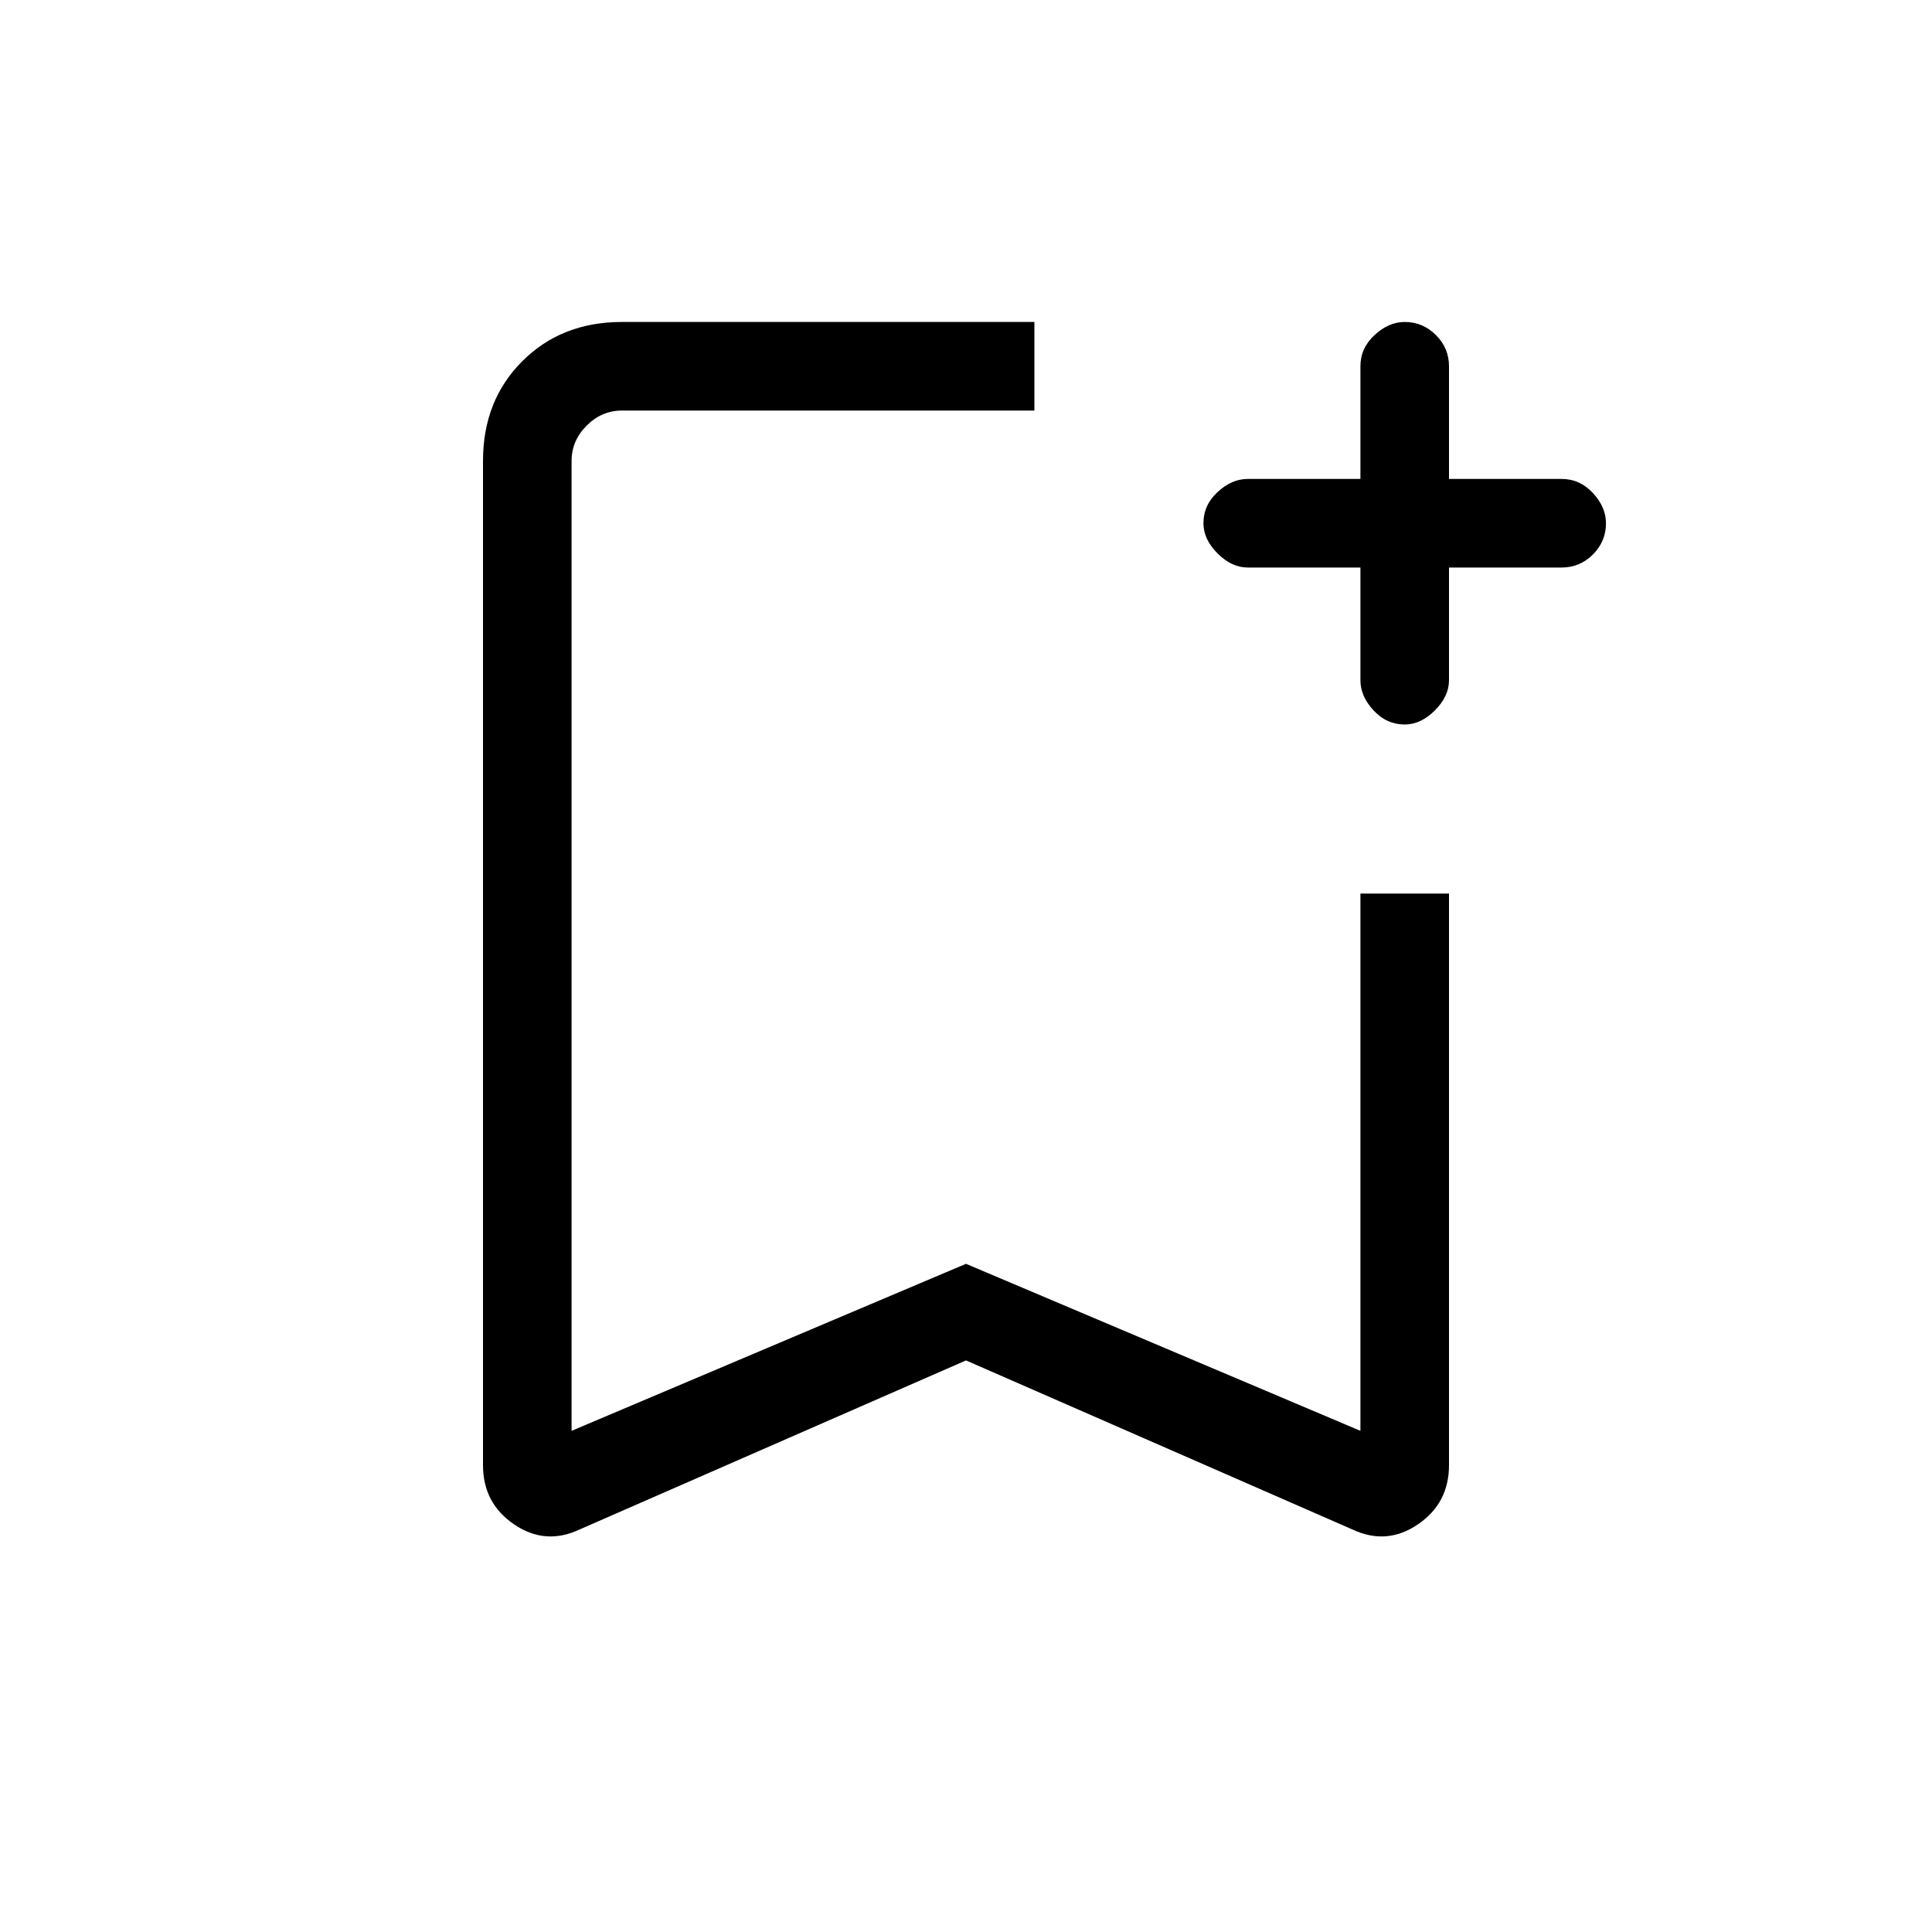 <svg xmlns="http://www.w3.org/2000/svg" height="20" width="20"><path d="M6 15.833Q5.646 16 5.323 15.781Q5 15.562 5 15.167V4.771Q5 4.146 5.406 3.74Q5.812 3.333 6.438 3.333H10.708Q10.708 3.604 10.708 3.781Q10.708 3.958 10.708 4.25H6.438Q6.229 4.25 6.073 4.406Q5.917 4.562 5.917 4.771V14.812L10 13.083L14.083 14.812V9.25Q14.375 9.25 14.552 9.25Q14.729 9.25 15 9.25V15.167Q15 15.562 14.677 15.781Q14.354 16 14 15.833L10 14.083ZM5.917 4.25Q5.917 4.25 6.073 4.25Q6.229 4.25 6.438 4.25H10.708Q10.708 4.25 10.708 4.25Q10.708 4.25 10.708 4.25Q10.708 4.25 10.708 4.25Q10.708 4.25 10.708 4.25H10ZM14.542 7.5Q14.354 7.5 14.219 7.354Q14.083 7.208 14.083 7.042V5.875H12.917Q12.75 5.875 12.604 5.729Q12.458 5.583 12.458 5.417Q12.458 5.229 12.604 5.094Q12.75 4.958 12.917 4.958H14.083V3.792Q14.083 3.604 14.229 3.469Q14.375 3.333 14.542 3.333Q14.729 3.333 14.865 3.469Q15 3.604 15 3.792V4.958H16.167Q16.354 4.958 16.49 5.104Q16.625 5.25 16.625 5.417Q16.625 5.604 16.49 5.74Q16.354 5.875 16.167 5.875H15V7.042Q15 7.208 14.854 7.354Q14.708 7.5 14.542 7.5Z"/></svg>